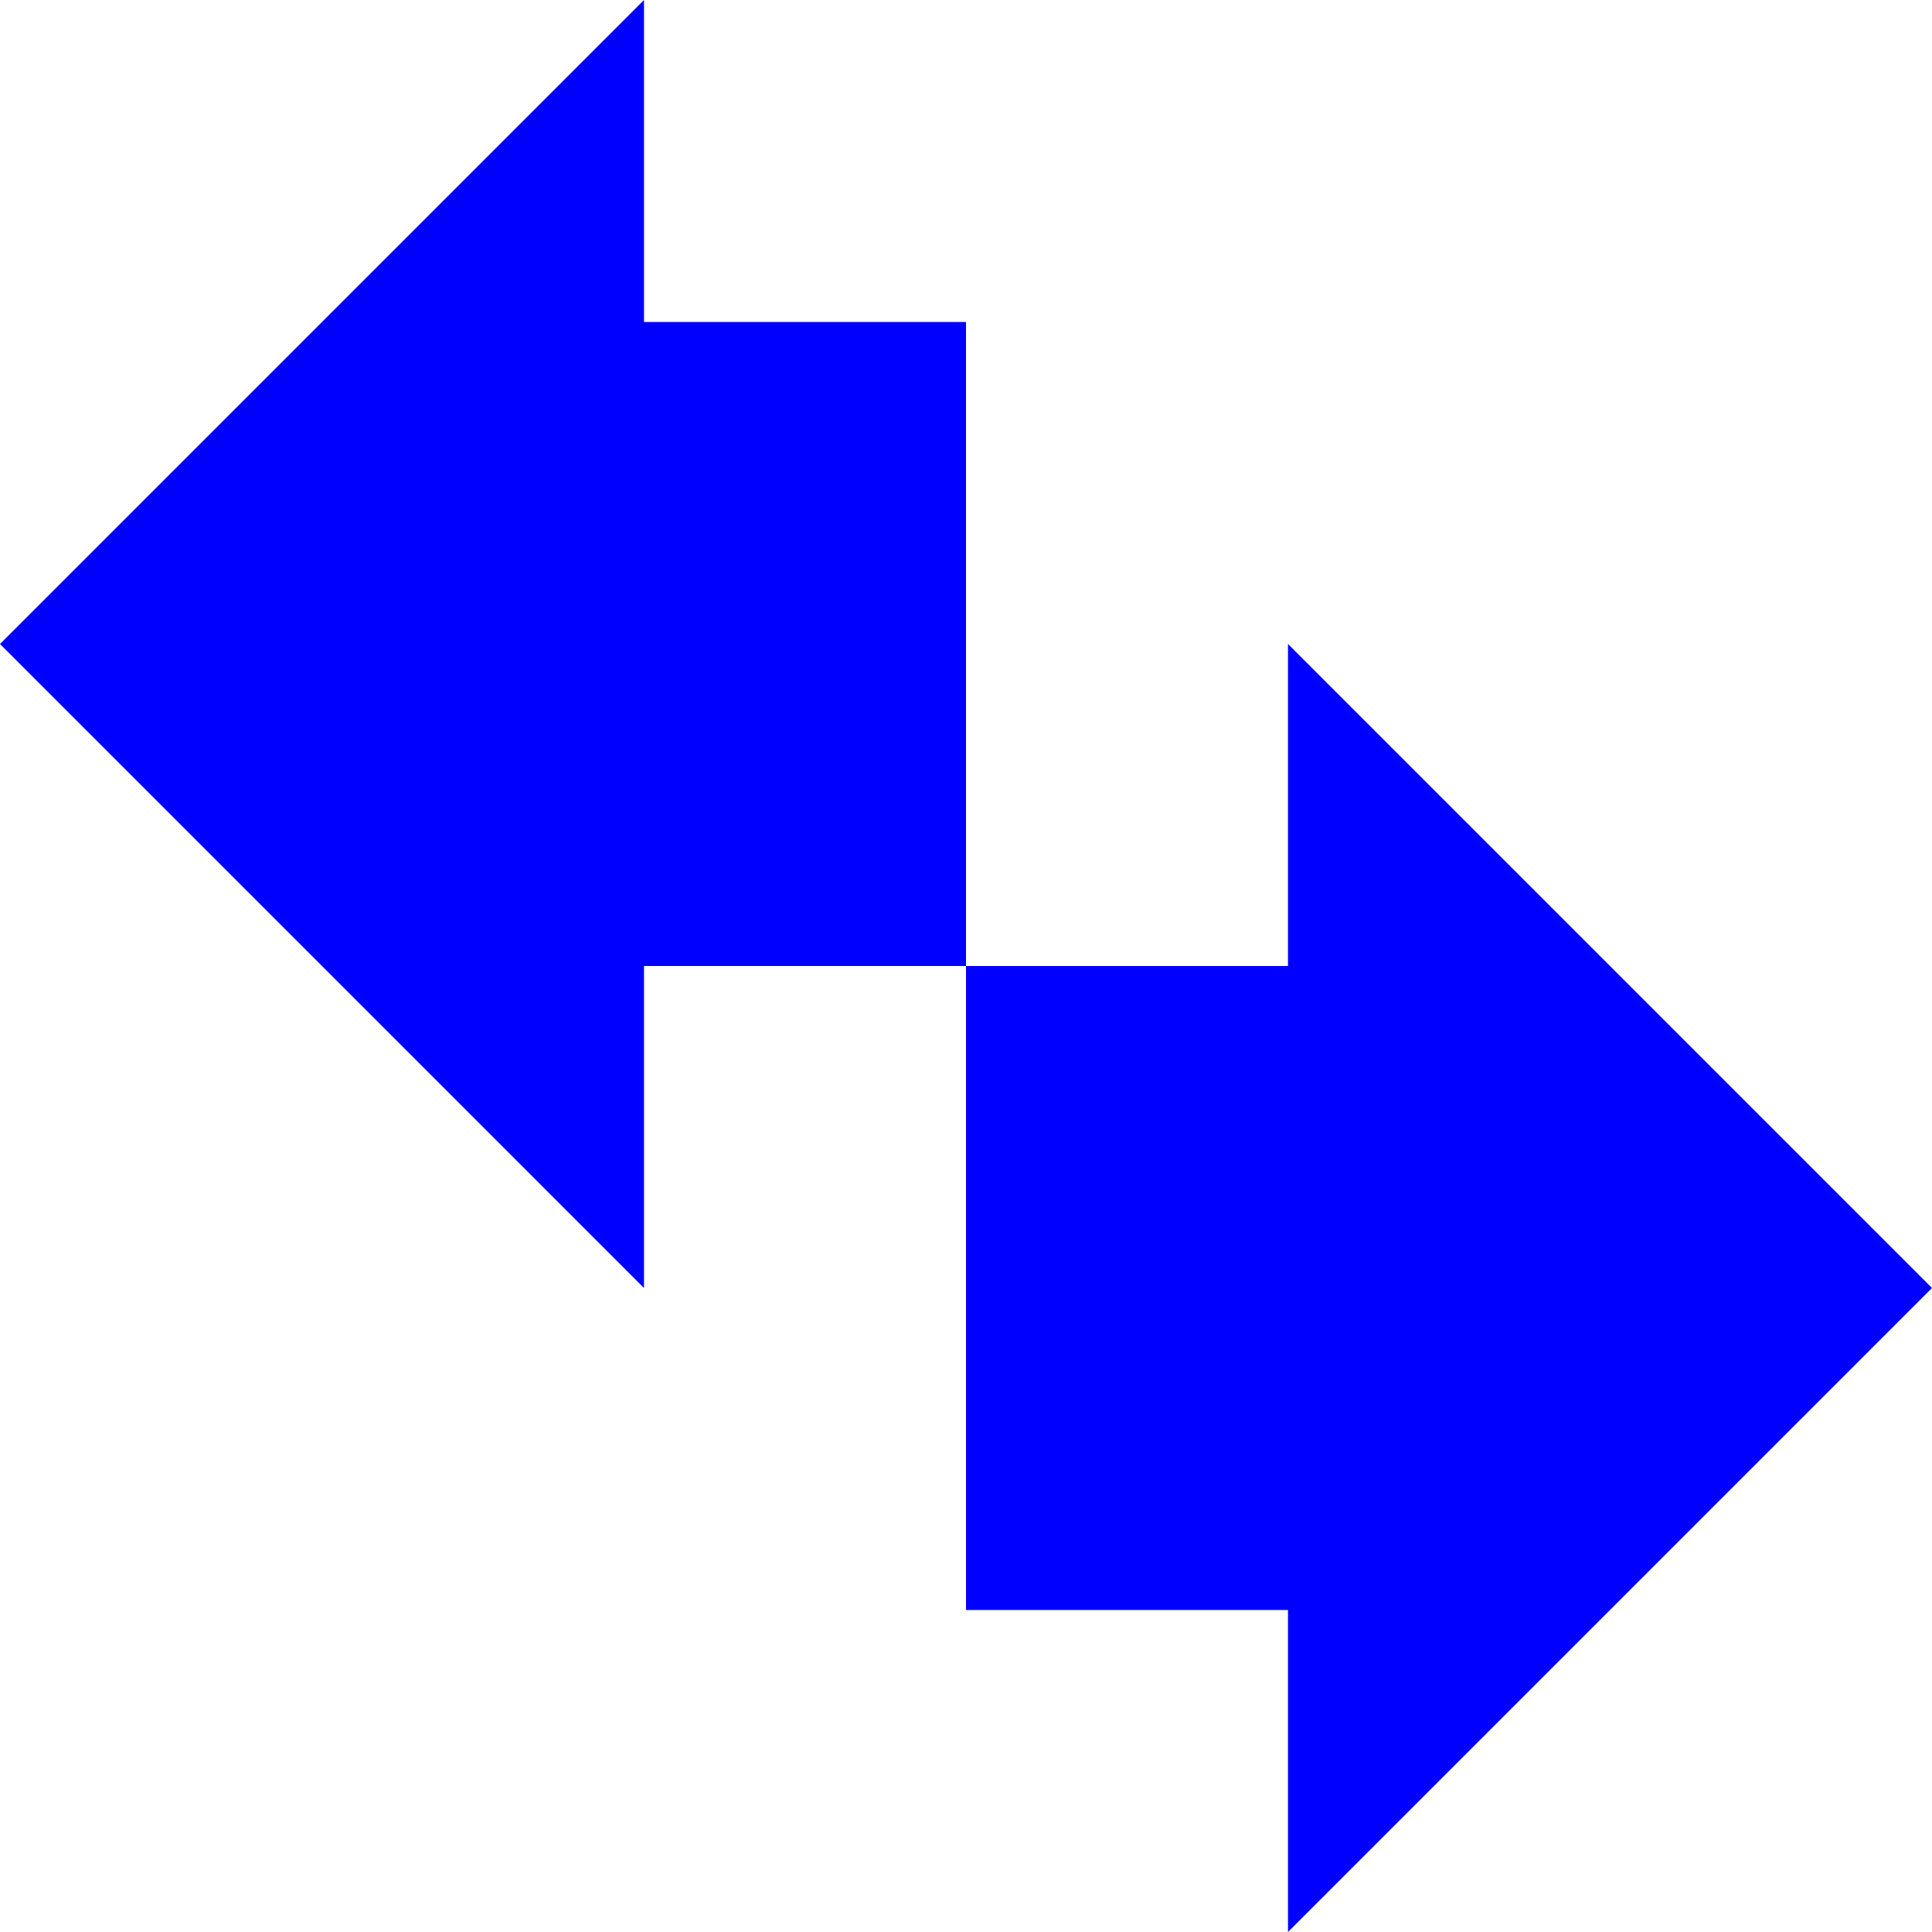 <svg width="24" height="24" viewBox="0 0 24 24" fill="none" xmlns="http://www.w3.org/2000/svg">
<path fill-rule="evenodd" clip-rule="evenodd" d="M8 16L0 8L8 0V4H12V12H8V16ZM12 12V20H16V24L24 16L16 8V12H12Z" fill="#0000FF"/>
</svg>
